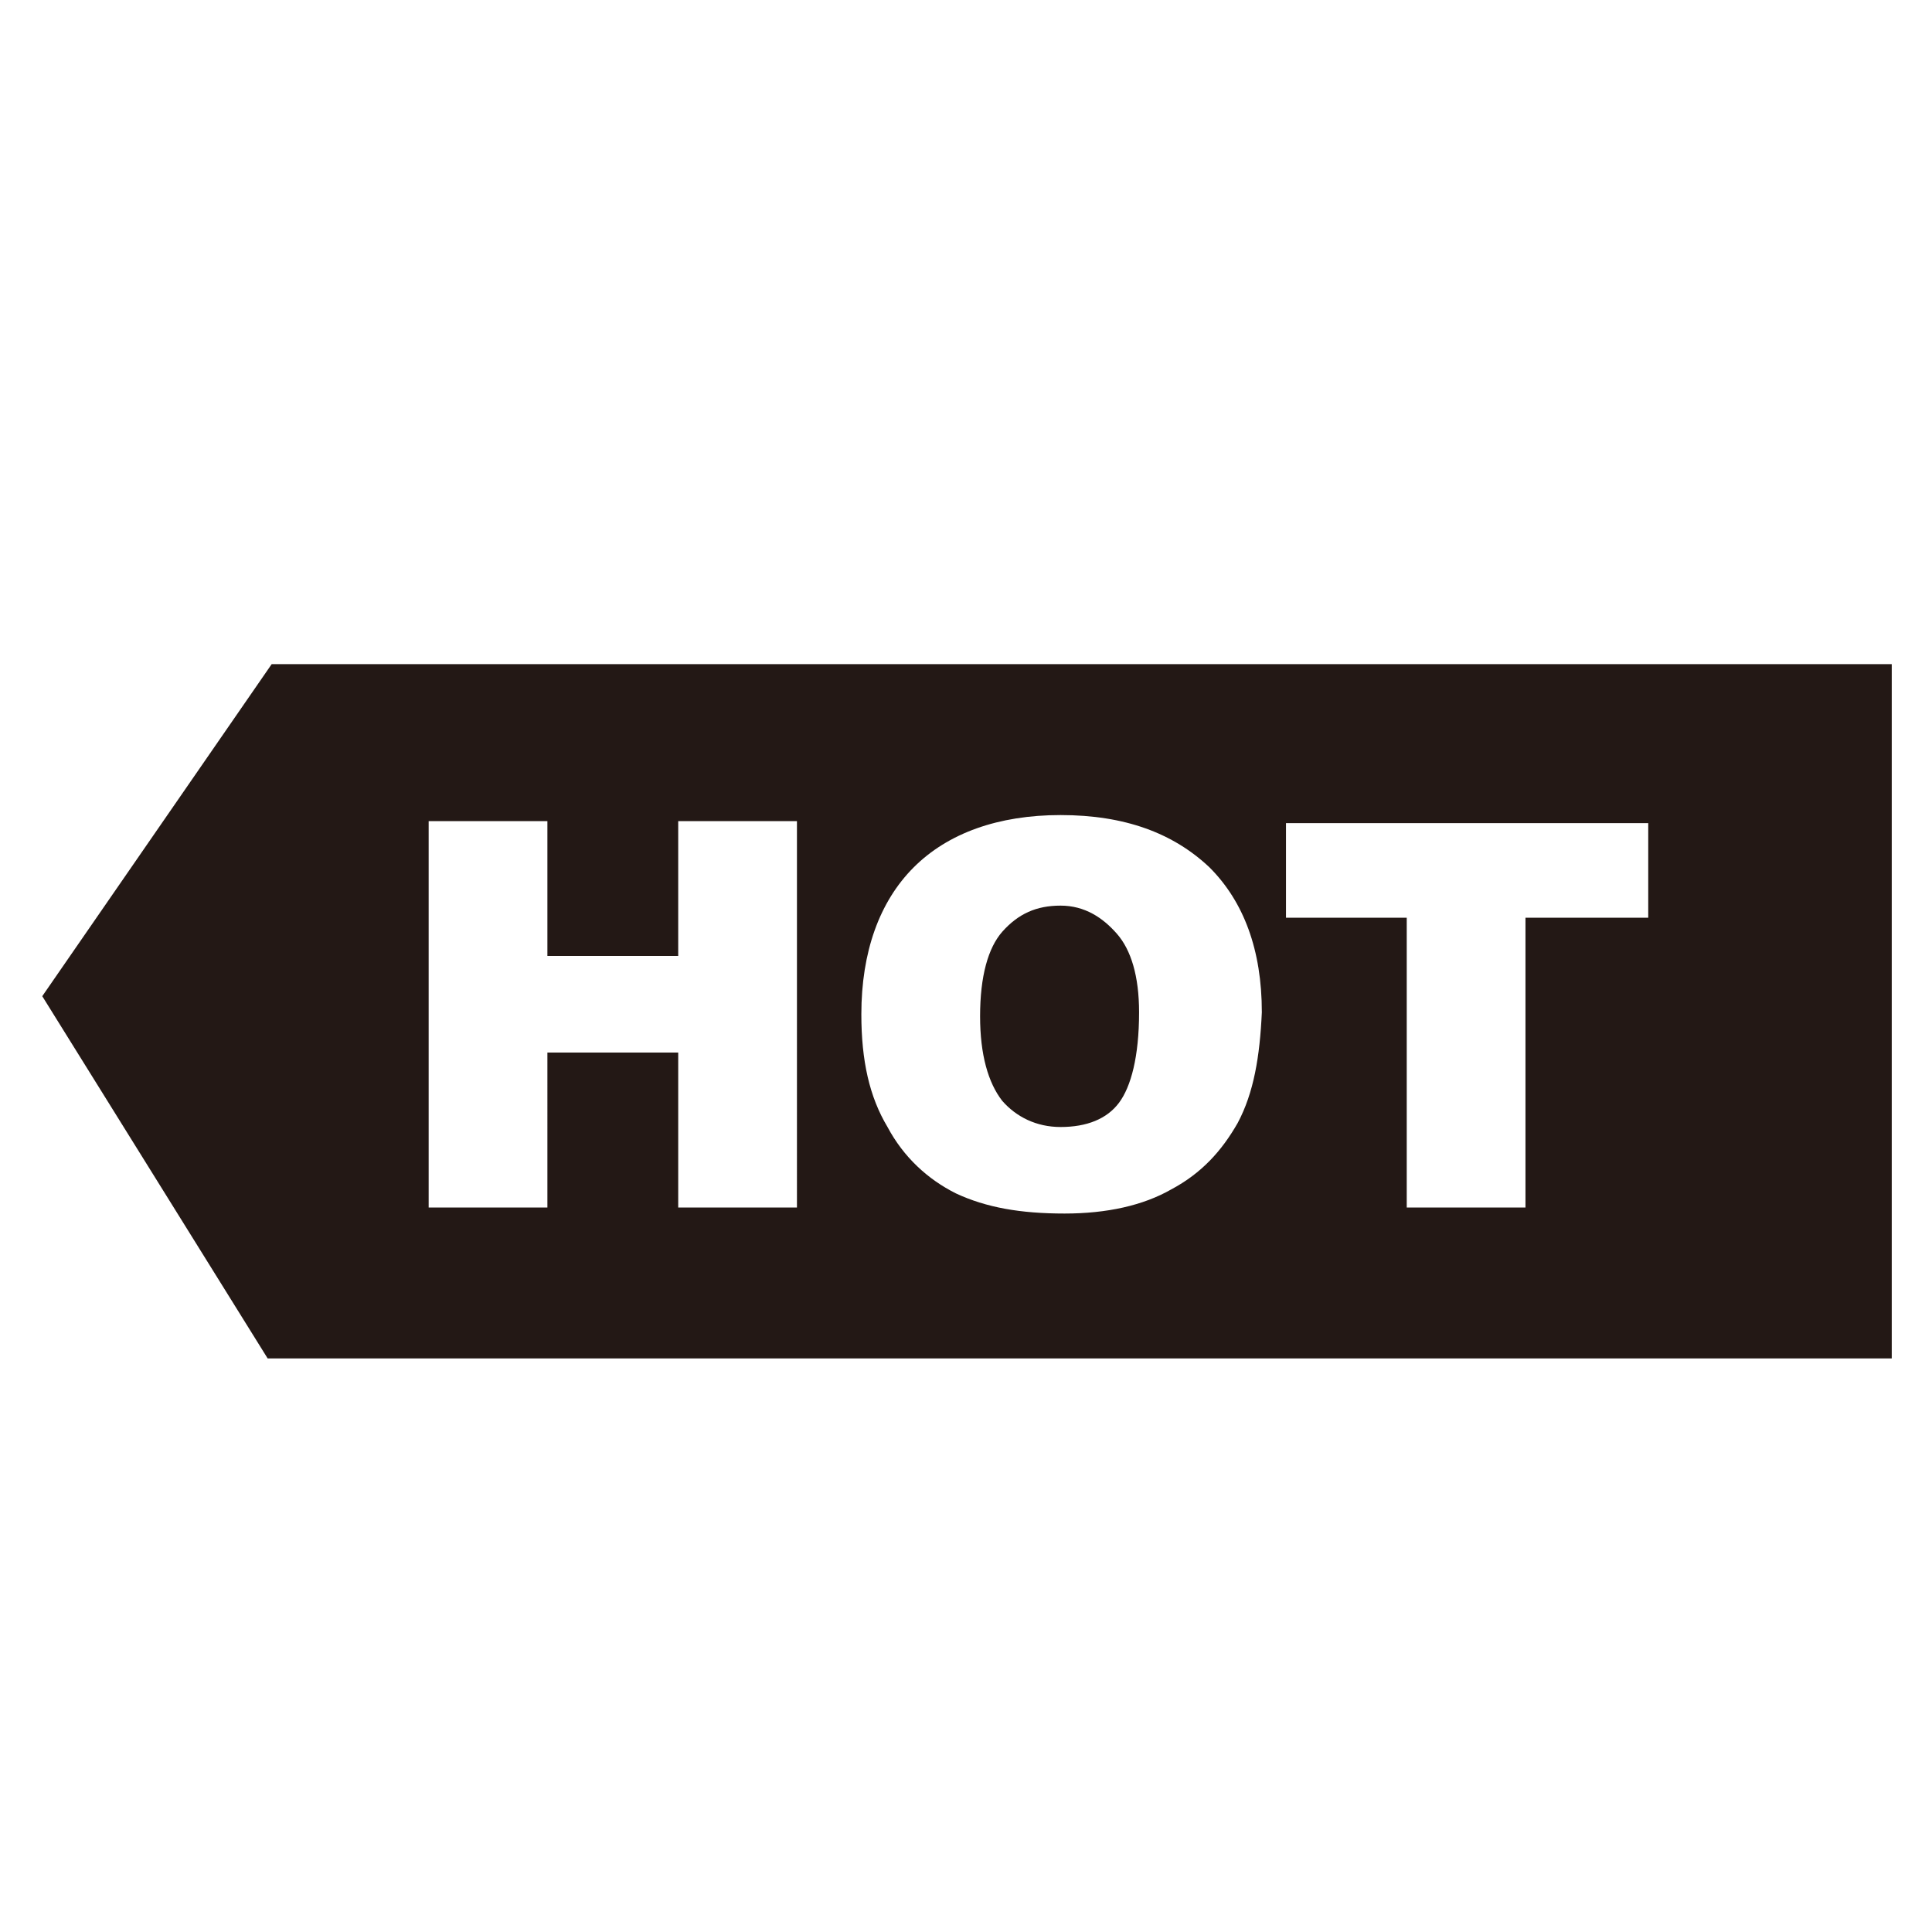 <?xml version="1.0" encoding="utf-8"?>
<!-- Generator: Adobe Illustrator 21.0.0, SVG Export Plug-In . SVG Version: 6.00 Build 0)  -->
<svg version="1.1" id="Layer_1" xmlns="http://www.w3.org/2000/svg" xmlns:xlink="http://www.w3.org/1999/xlink" x="0px" y="0px"
	 viewBox="0 0 96 96" style="enable-background:new 0 0 96 96;" xml:space="preserve">
<style type="text/css">
	.st0{fill:#231815;}
</style>
<g>
	<path class="st0" d="M52.7,45c-1.2,0-2.1,0.4-2.9,1.3c-0.7,0.8-1.1,2.2-1.1,4.2c0,1.9,0.4,3.3,1.1,4.2c0.7,0.8,1.7,1.3,2.9,1.3
		c1.3,0,2.3-0.4,2.9-1.2s1-2.3,1-4.5c0-1.8-0.4-3.1-1.1-3.9S53.9,45,52.7,45z"/>
	<path class="st0" d="M13.5,33L2.1,49.5l11.2,18h0.1H94V33H13.5z M39.6,60h-5.9v-7.7h-6.5V60h-5.9V40.8h5.9v6.7h6.5v-6.7h5.9V60z
		 M61.5,55.8c-0.8,1.4-1.8,2.5-3.3,3.3c-1.4,0.8-3.2,1.2-5.3,1.2c-2.2,0-3.9-0.3-5.4-1c-1.4-0.7-2.6-1.8-3.4-3.3
		c-0.9-1.5-1.3-3.3-1.3-5.6c0-3.1,0.9-5.6,2.6-7.3c1.7-1.7,4.2-2.6,7.3-2.6c3.2,0,5.6,0.9,7.4,2.6c1.7,1.7,2.6,4.1,2.6,7.2
		C62.6,52.5,62.3,54.3,61.5,55.8z M81.8,45.6h-6V60h-5.9V45.6h-6v-4.7h18V45.6z"/>
</g>
</svg>
